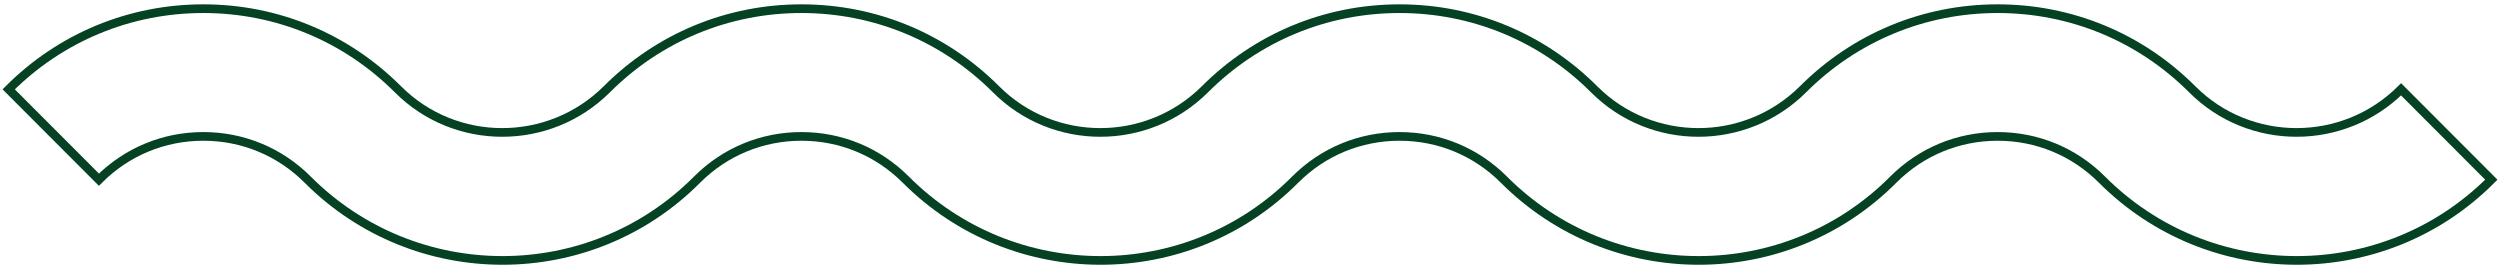 <svg width="288" height="31" viewBox="0 0 288 31" fill="none" xmlns="http://www.w3.org/2000/svg">
<path d="M92.324 1C83.841 1 75.876 4.31 69.901 10.291C63.25 16.911 52.457 16.911 45.846 10.291C39.871 4.31 31.905 1 23.422 1C14.939 1 6.974 4.31 1 10.291L11.394 20.699C14.62 17.469 18.882 15.714 23.422 15.714C27.963 15.714 32.224 17.469 35.45 20.699C47.837 33.1 67.949 33.1 80.296 20.699C83.522 17.469 87.783 15.714 92.324 15.714C96.864 15.714 101.126 17.469 104.352 20.699C116.738 33.1 136.851 33.1 149.197 20.699C152.423 17.469 156.685 15.714 161.225 15.714C165.765 15.714 170.027 17.469 173.253 20.699C185.639 33.1 205.752 33.1 218.099 20.699C221.325 17.469 225.586 15.714 230.127 15.714C234.667 15.714 238.928 17.469 242.154 20.699C254.541 33.1 274.654 33.1 287 20.699L276.605 10.291C269.953 16.911 259.16 16.911 252.549 10.291C246.575 4.31 238.61 1 230.127 1C221.643 1 213.677 4.31 207.703 10.291C201.052 16.911 190.259 16.911 183.647 10.291C177.673 4.31 169.708 1 161.225 1C152.742 1 144.776 4.31 138.802 10.291C132.151 16.911 121.358 16.911 114.747 10.291C108.773 4.31 100.807 1 92.324 1Z" stroke="#044223" stroke-miterlimit="10"/>
</svg>
